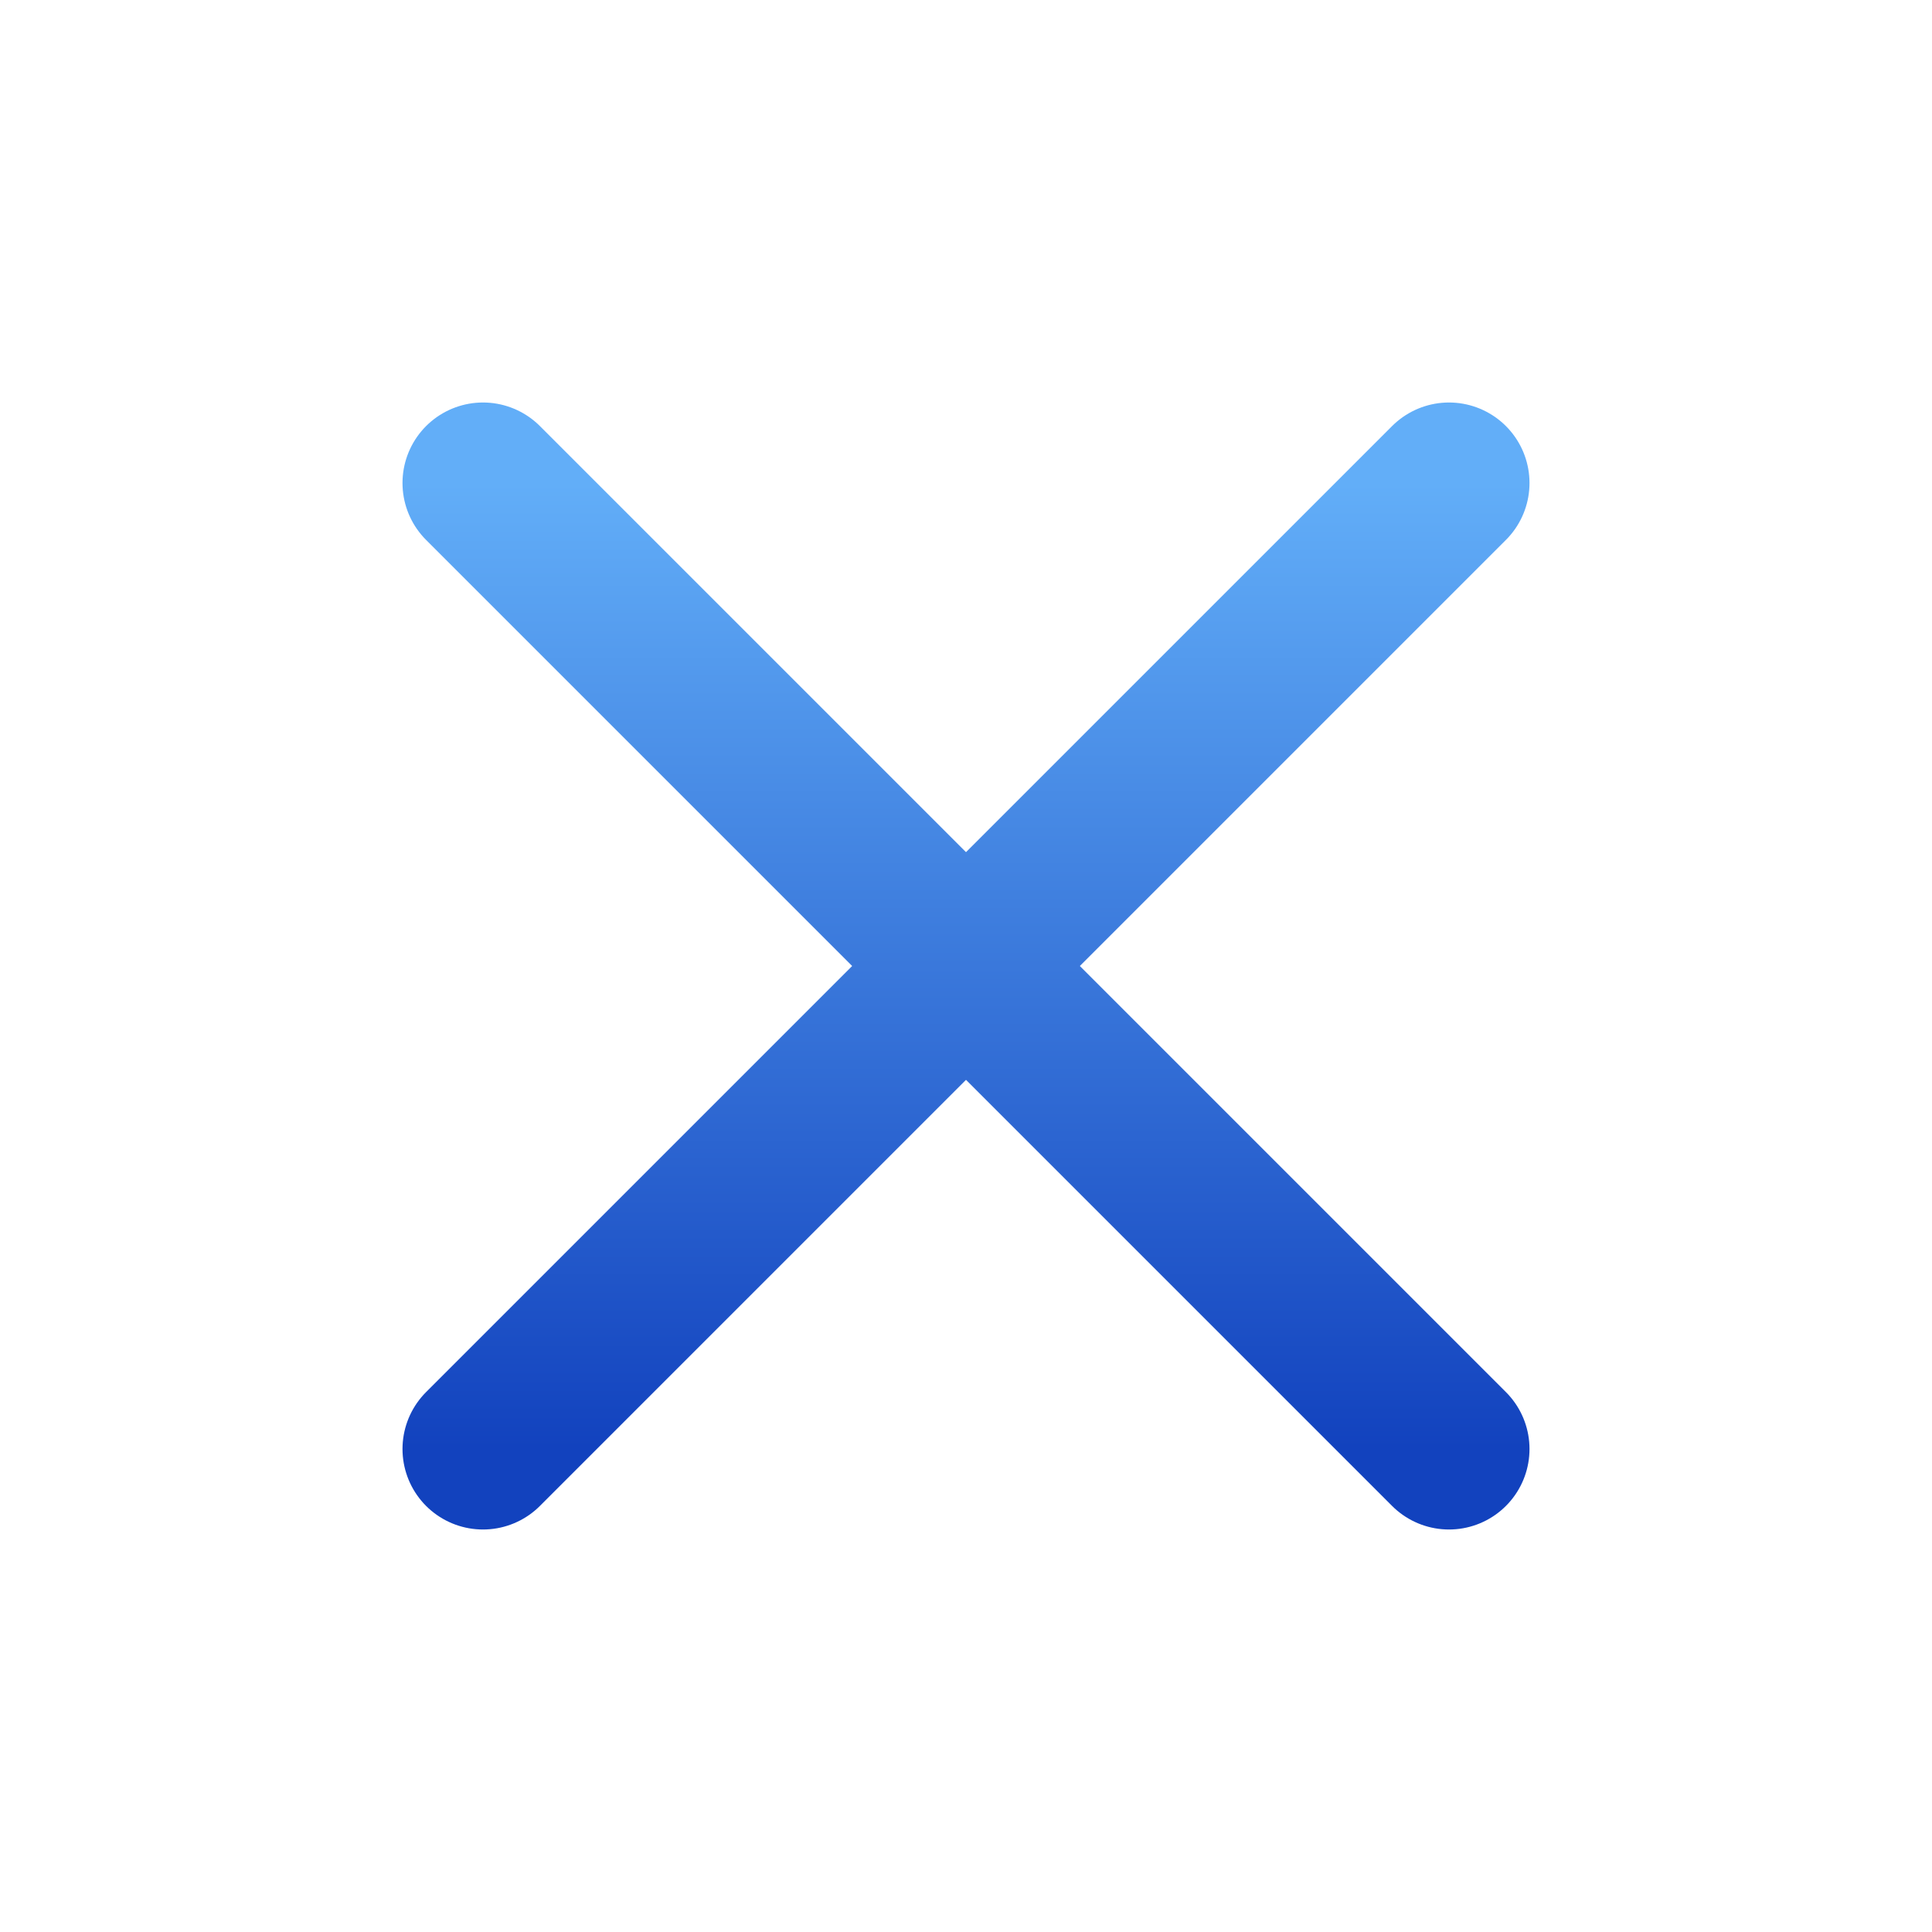 <svg width="24" height="24" viewBox="0 0 24 24" fill="none" xmlns="http://www.w3.org/2000/svg">
<path d="M18 6L6 18" stroke="url(#paint0_linear_248_4)" stroke-width="2" stroke-linecap="round" stroke-linejoin="round"/>
<path d="M6 6L18 18" stroke="url(#paint1_linear_248_4)" stroke-width="2" stroke-linecap="round" stroke-linejoin="round"/>
<defs>
<linearGradient id="paint0_linear_248_4" x1="12" y1="6" x2="12" y2="18" gradientUnits="userSpaceOnUse">
<stop stop-color="#62AEF8"/>
<stop offset="1" stop-color="#1242BE"/>
</linearGradient>
<linearGradient id="paint1_linear_248_4" x1="12" y1="6" x2="12" y2="18" gradientUnits="userSpaceOnUse">
<stop stop-color="#62AEF8"/>
<stop offset="1" stop-color="#1242BE"/>
</linearGradient>
</defs>
</svg>
